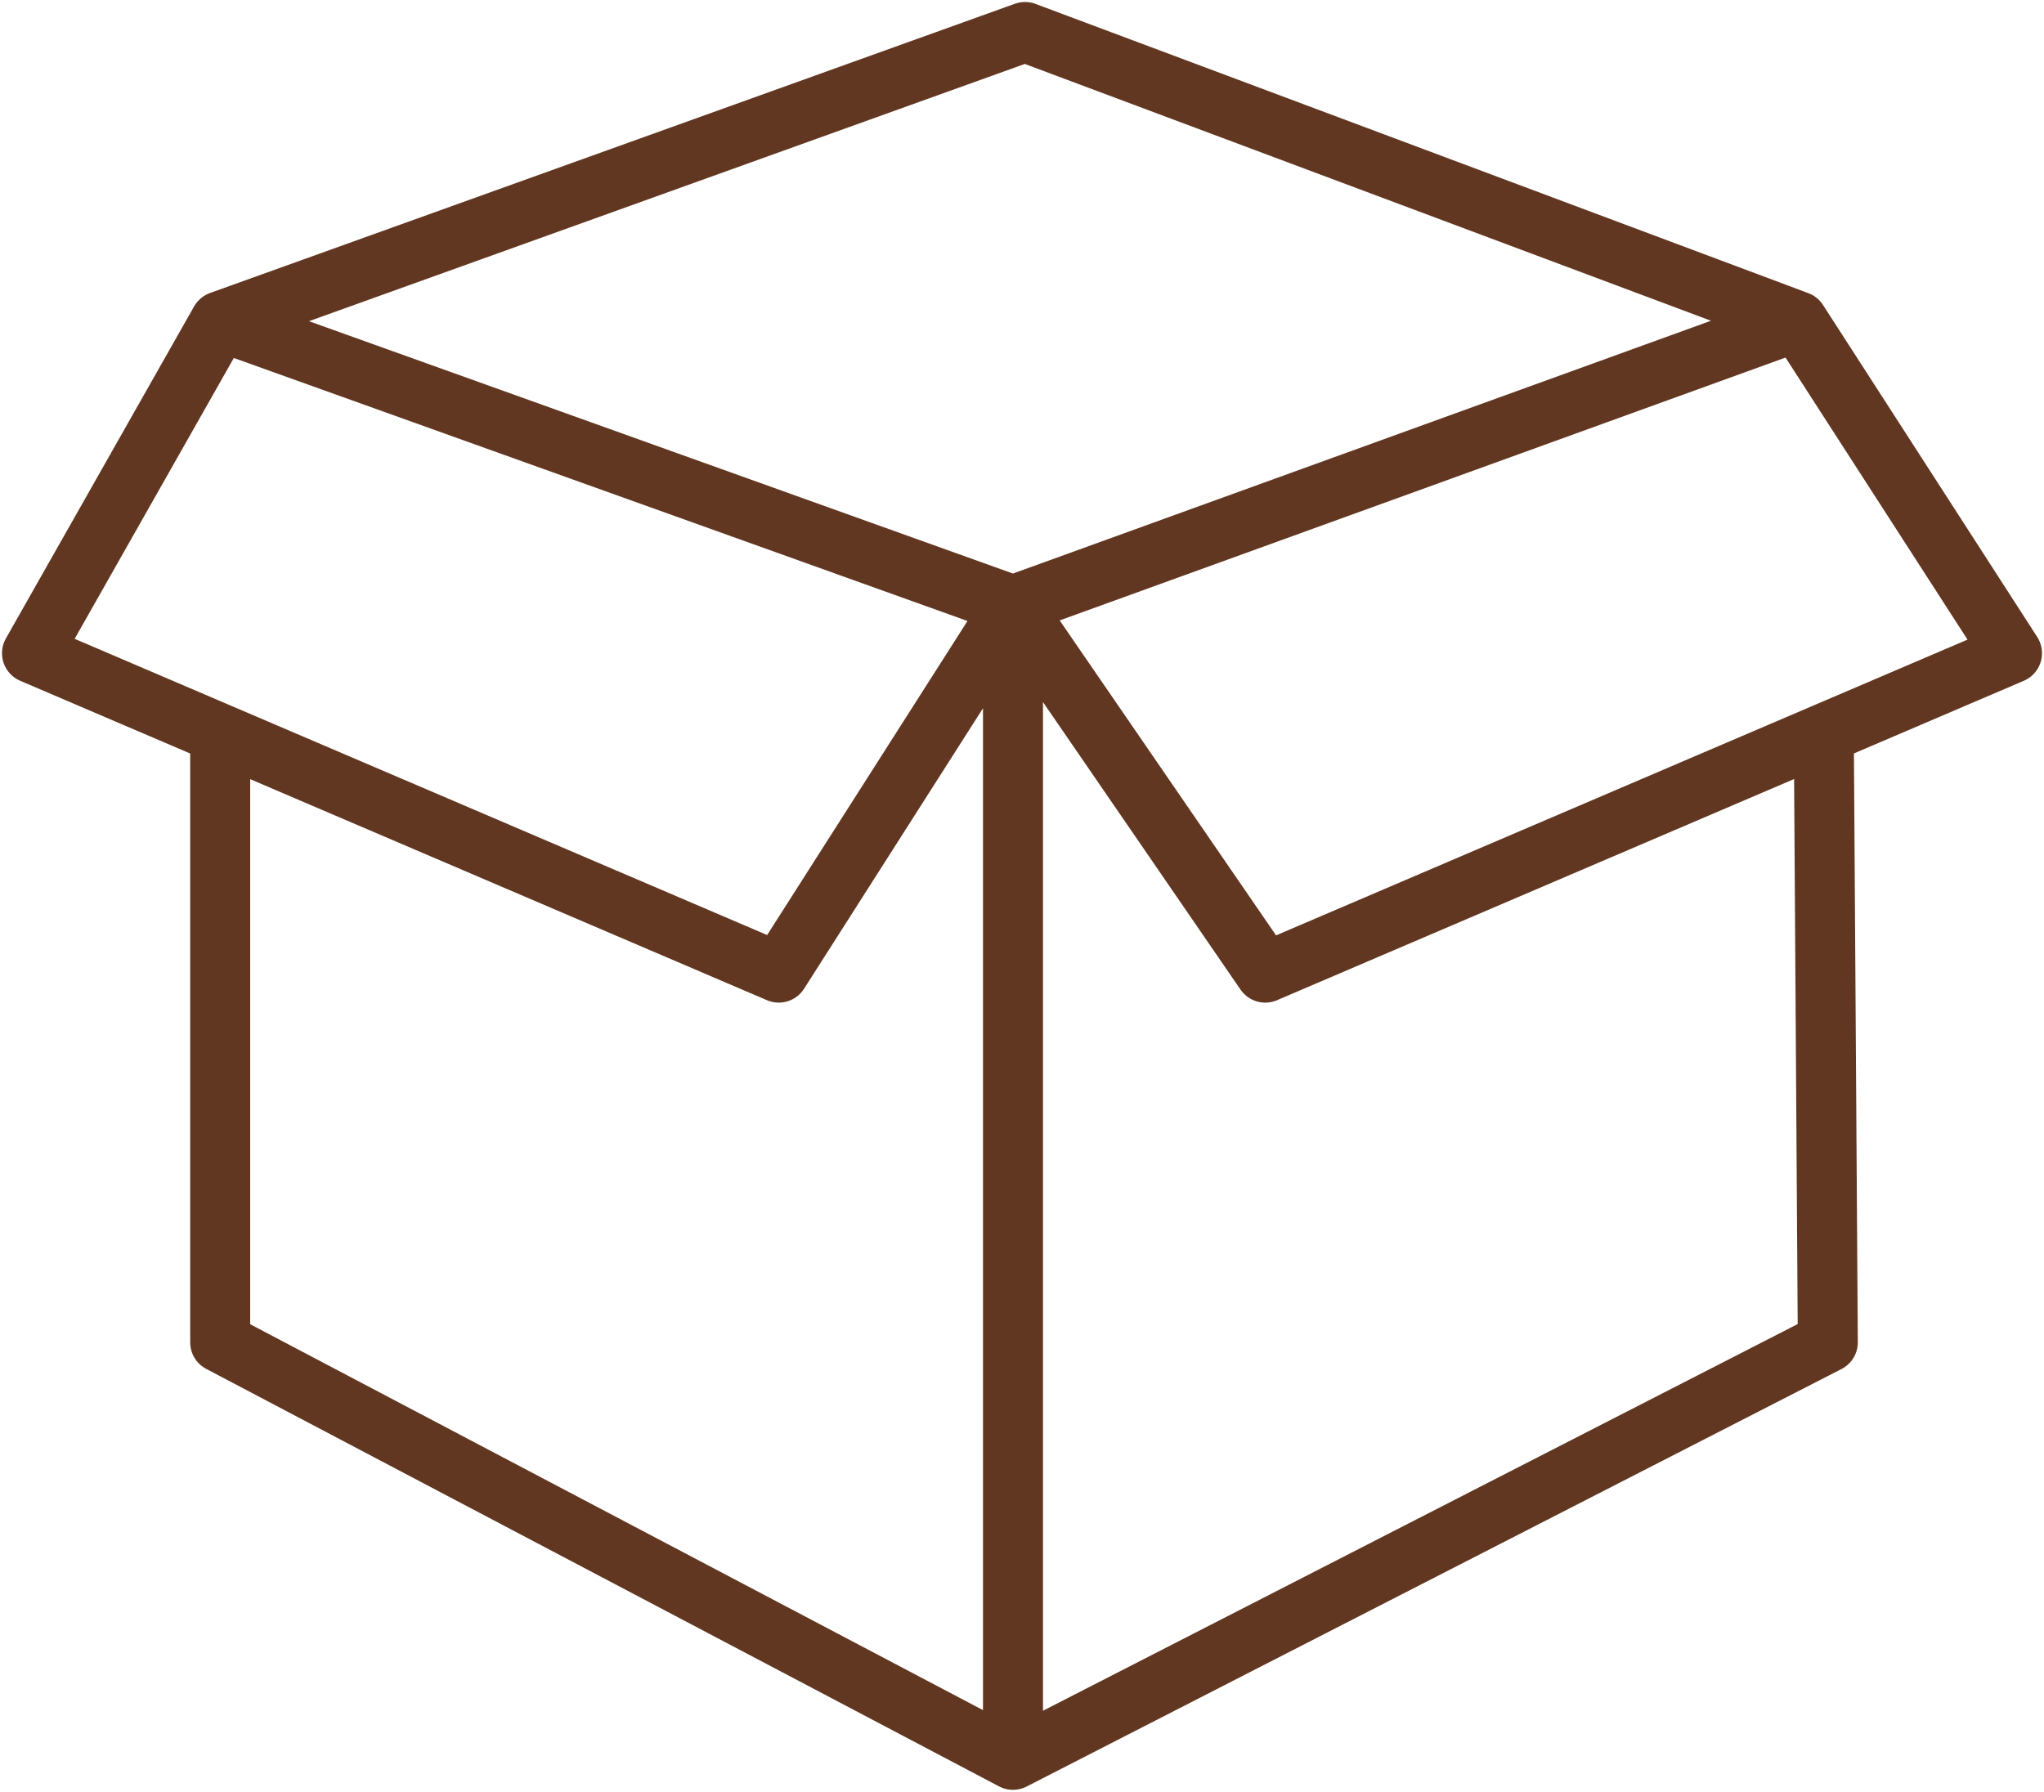 <svg width="511" height="448" viewBox="0 0 511 448" fill="none" xmlns="http://www.w3.org/2000/svg">
<path d="M55.047 80.314L256.251 8L449.446 80.314M55.047 80.314L8 163.319L55.047 183.444M55.047 80.314L253.248 151.371M253.248 151.371L449.446 80.314M253.248 151.371L194.689 243.179L55.047 183.444M253.248 151.371L316.311 243.179L455.952 183.444M253.248 151.371V440M449.446 80.314L503 163.319L455.952 183.444M55.047 183.444V335.616L253.248 440M253.248 440L456.953 335.616L455.952 183.444" stroke="#623721" stroke-width="15" stroke-linecap="round" stroke-linejoin="round"/>
</svg>
